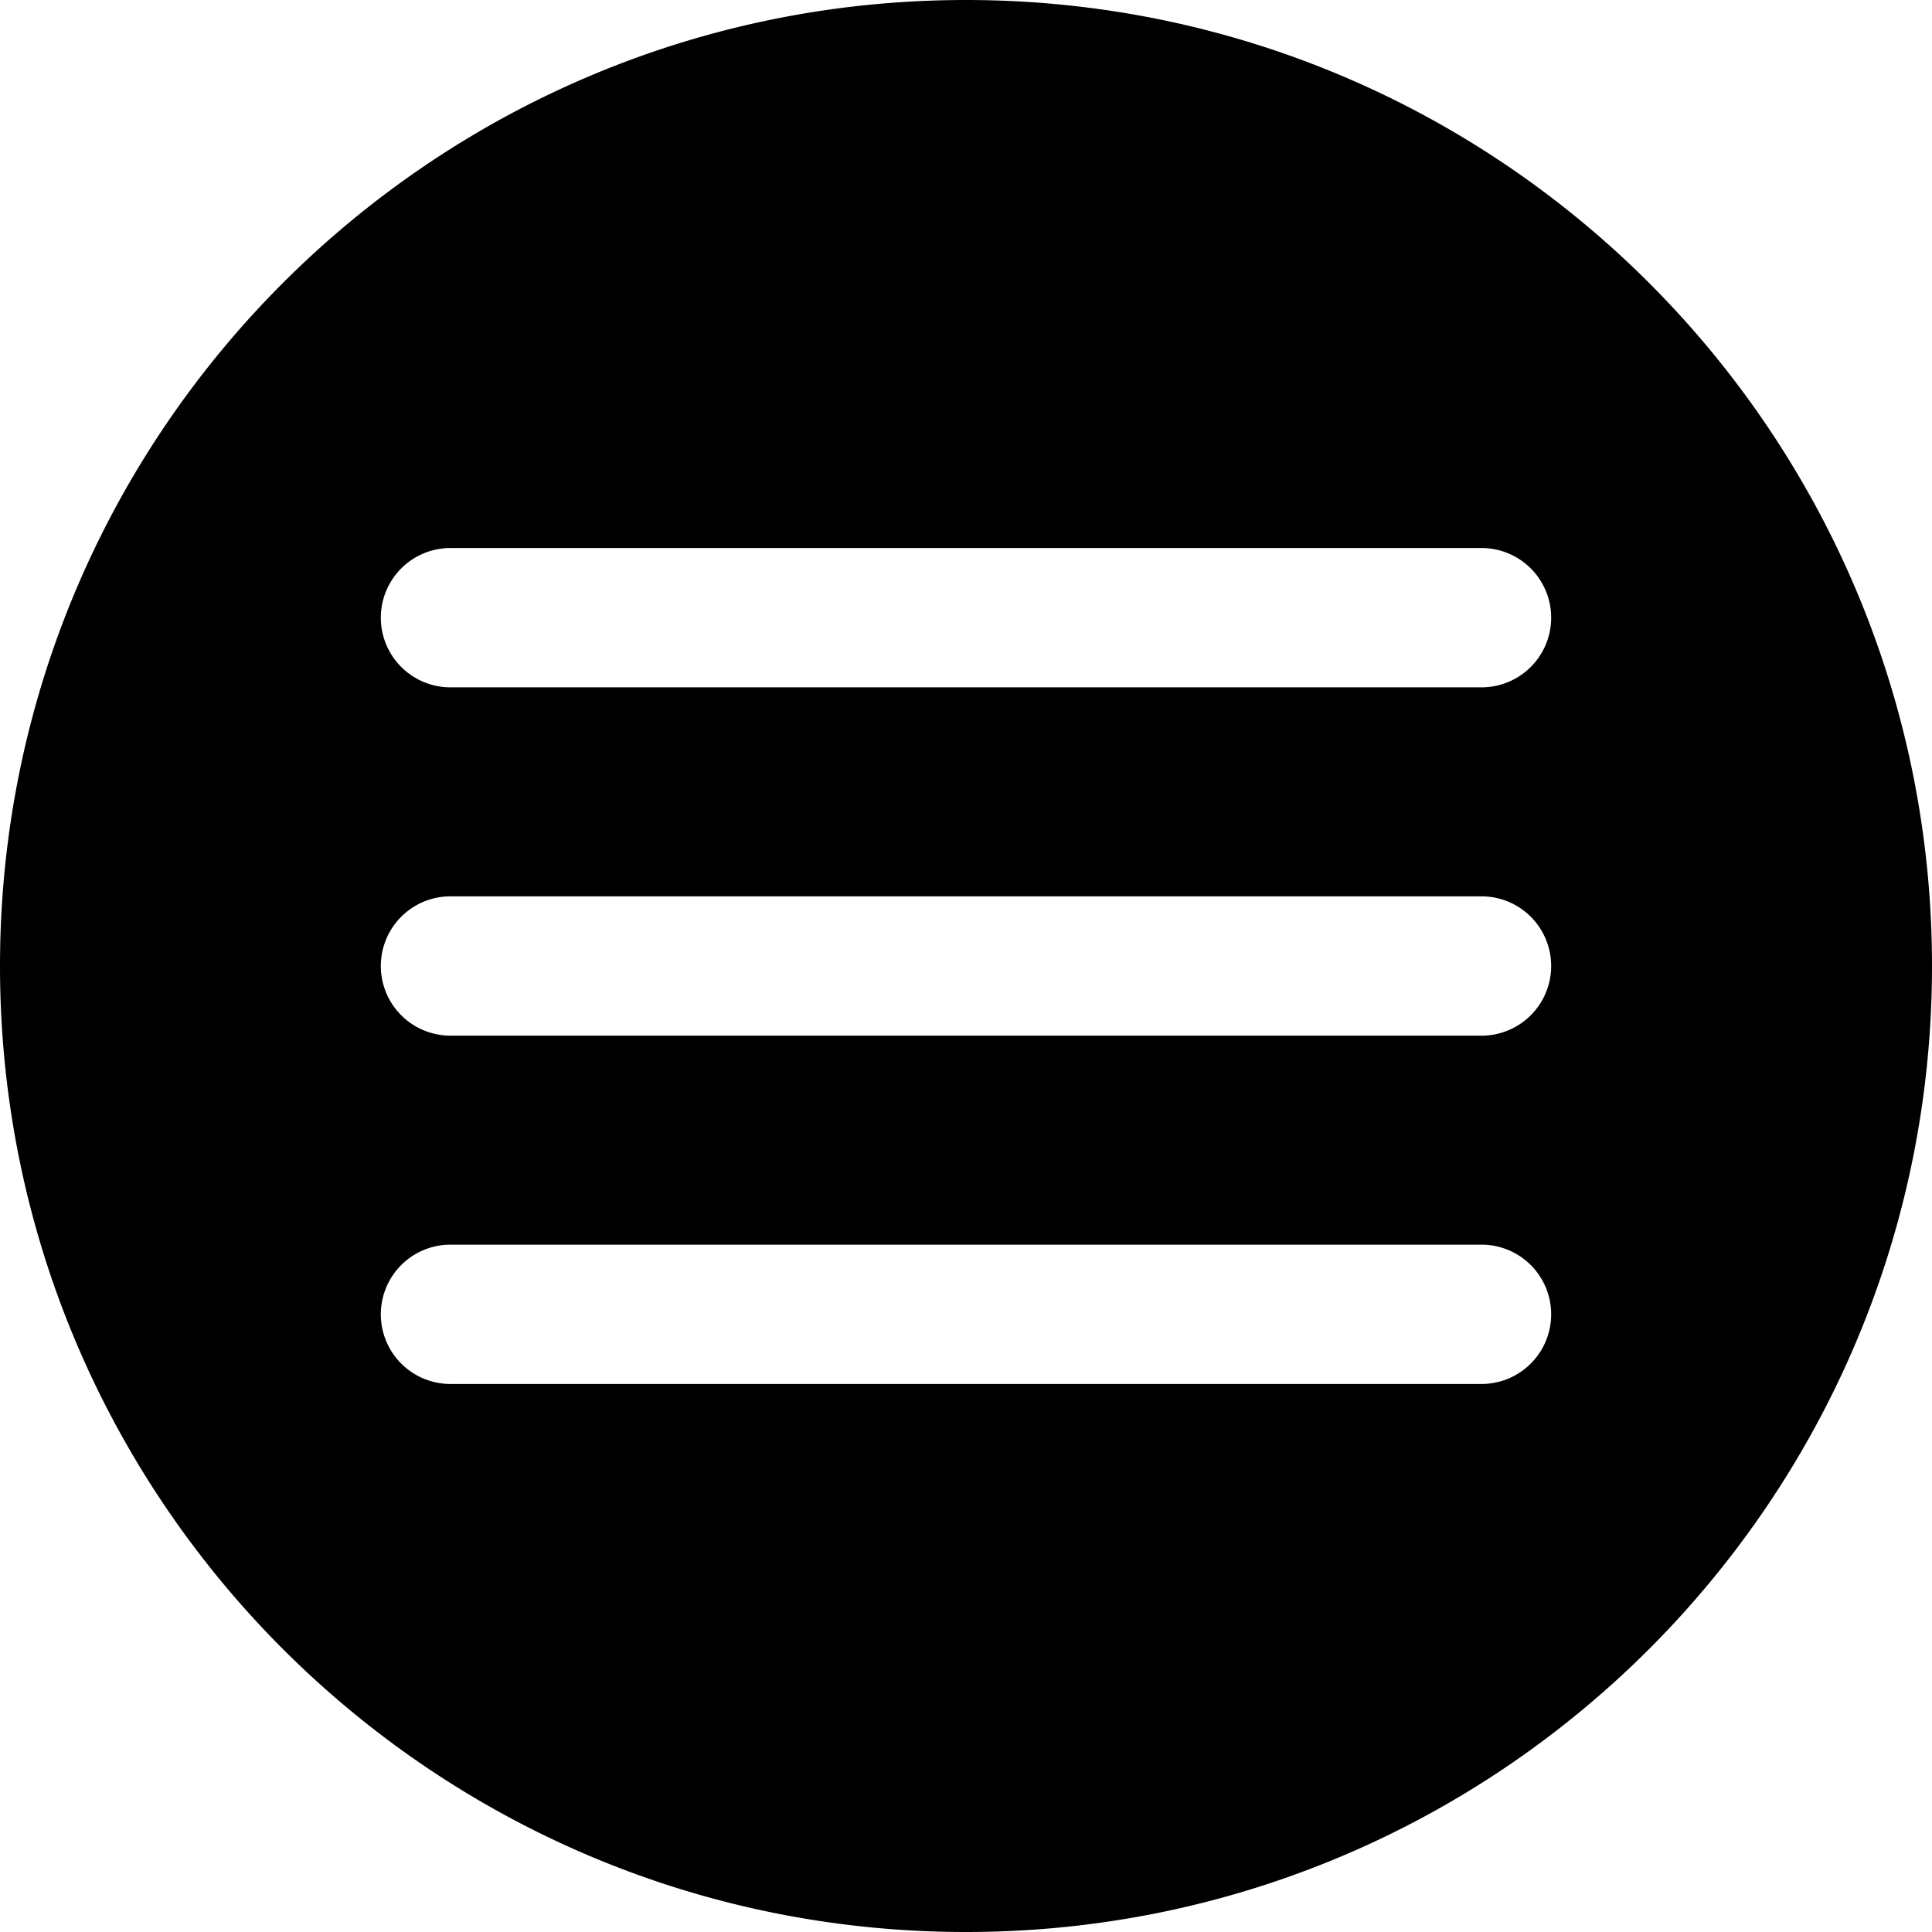 <svg id="Layer_1" data-name="Layer 1" xmlns="http://www.w3.org/2000/svg" viewBox="0 0 416 416"><title>menu button</title><path d="M250,42C135.12,42,42,135.12,42,250s93.12,208,208,208,208-93.12,208-208S364.88,42,250,42ZM361,340H139a15,15,0,0,1,0-30H361a15,15,0,0,1,0,30Zm0-75H139a15,15,0,0,1,0-30H361a15,15,0,0,1,0,30Zm0-75H139a15,15,0,0,1,0-30H361a15,15,0,0,1,0,30Z" transform="translate(-42 -42)"/></svg>